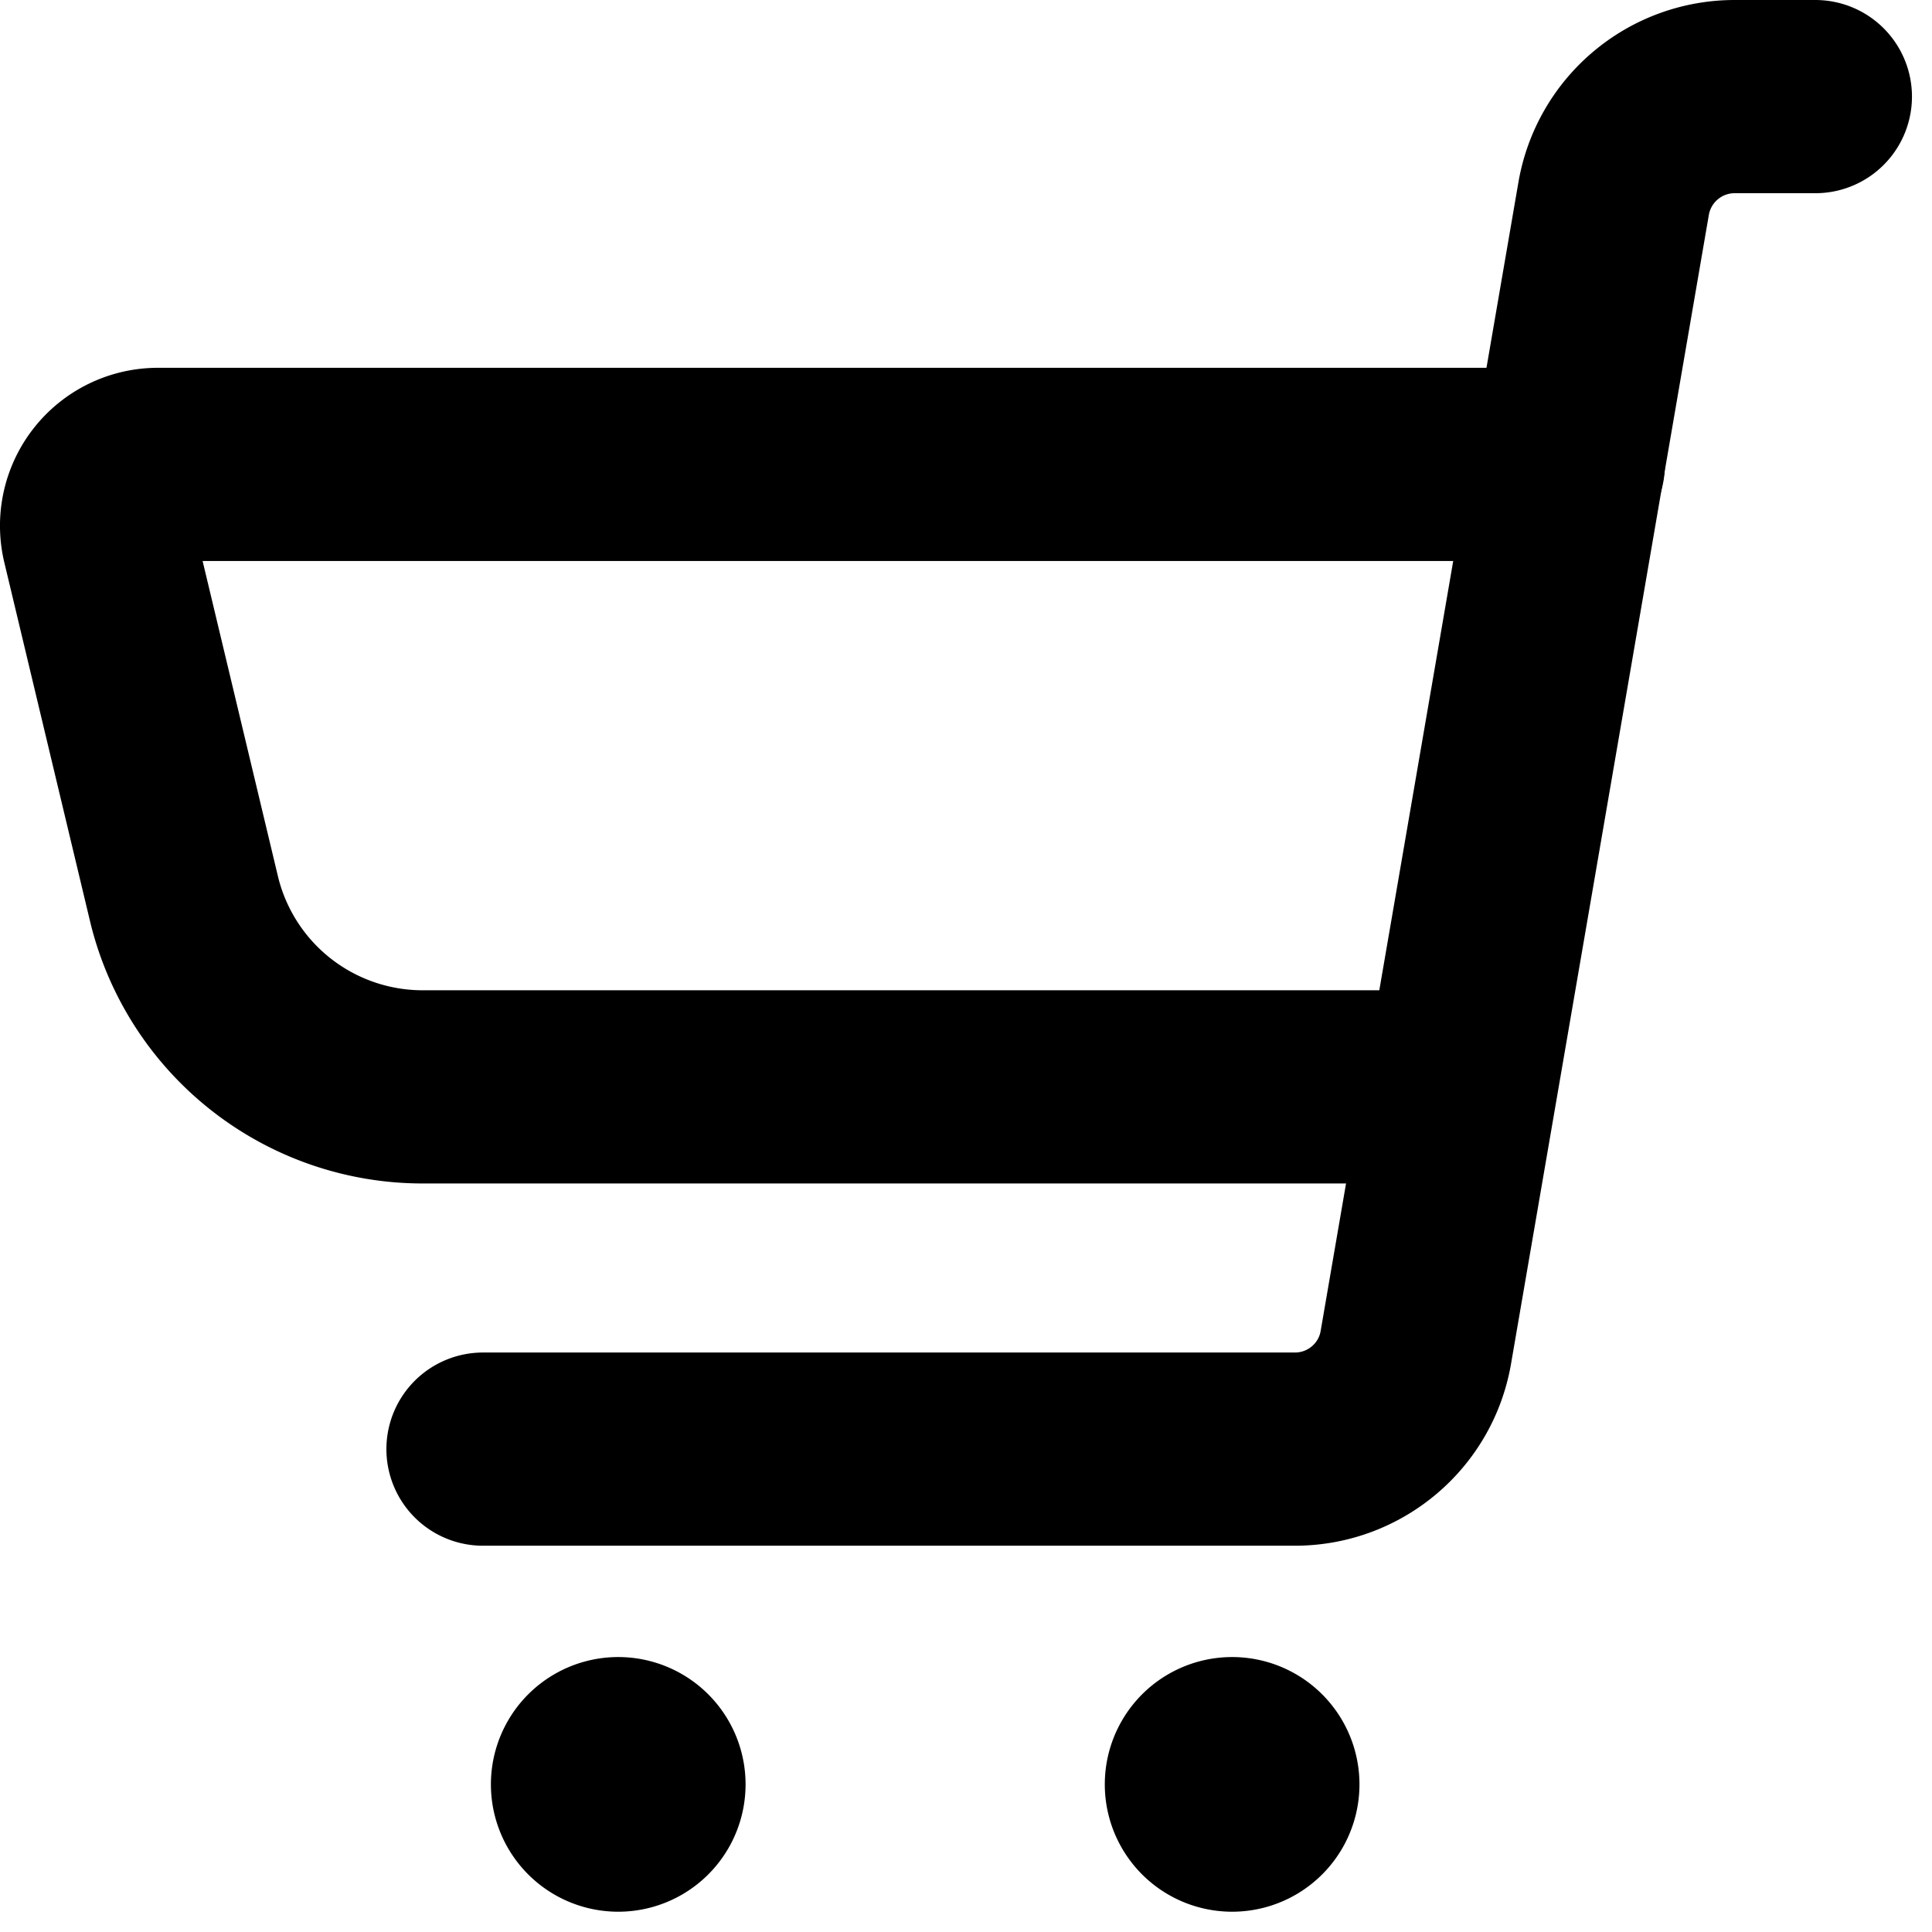 <svg viewBox="0 0 16 16" fill="none" xmlns="http://www.w3.org/2000/svg"><path d="M4 12.001h6.724c.496 0 .92-.358 1.002-.846l1.637-9.508A1.017 1.017 0 0 1 14.367.8h.667M5.12 14.523a.254.254 0 1 1 0 .509.254.254 0 0 1 0-.509m5.084 0a.254.254 0 1 1 0 .509.254.254 0 0 1 0-.509" stroke="currentColor" stroke-width="1.6" stroke-linecap="round" stroke-linejoin="round"/><path d="M11.681 9.001H3.5a2.033 2.033 0 0 1-1.972-1.54L.815 4.477a.508.508 0 0 1 .493-.631h11.68" stroke="currentColor" stroke-width="1.6" stroke-linecap="round" stroke-linejoin="round"/></svg>